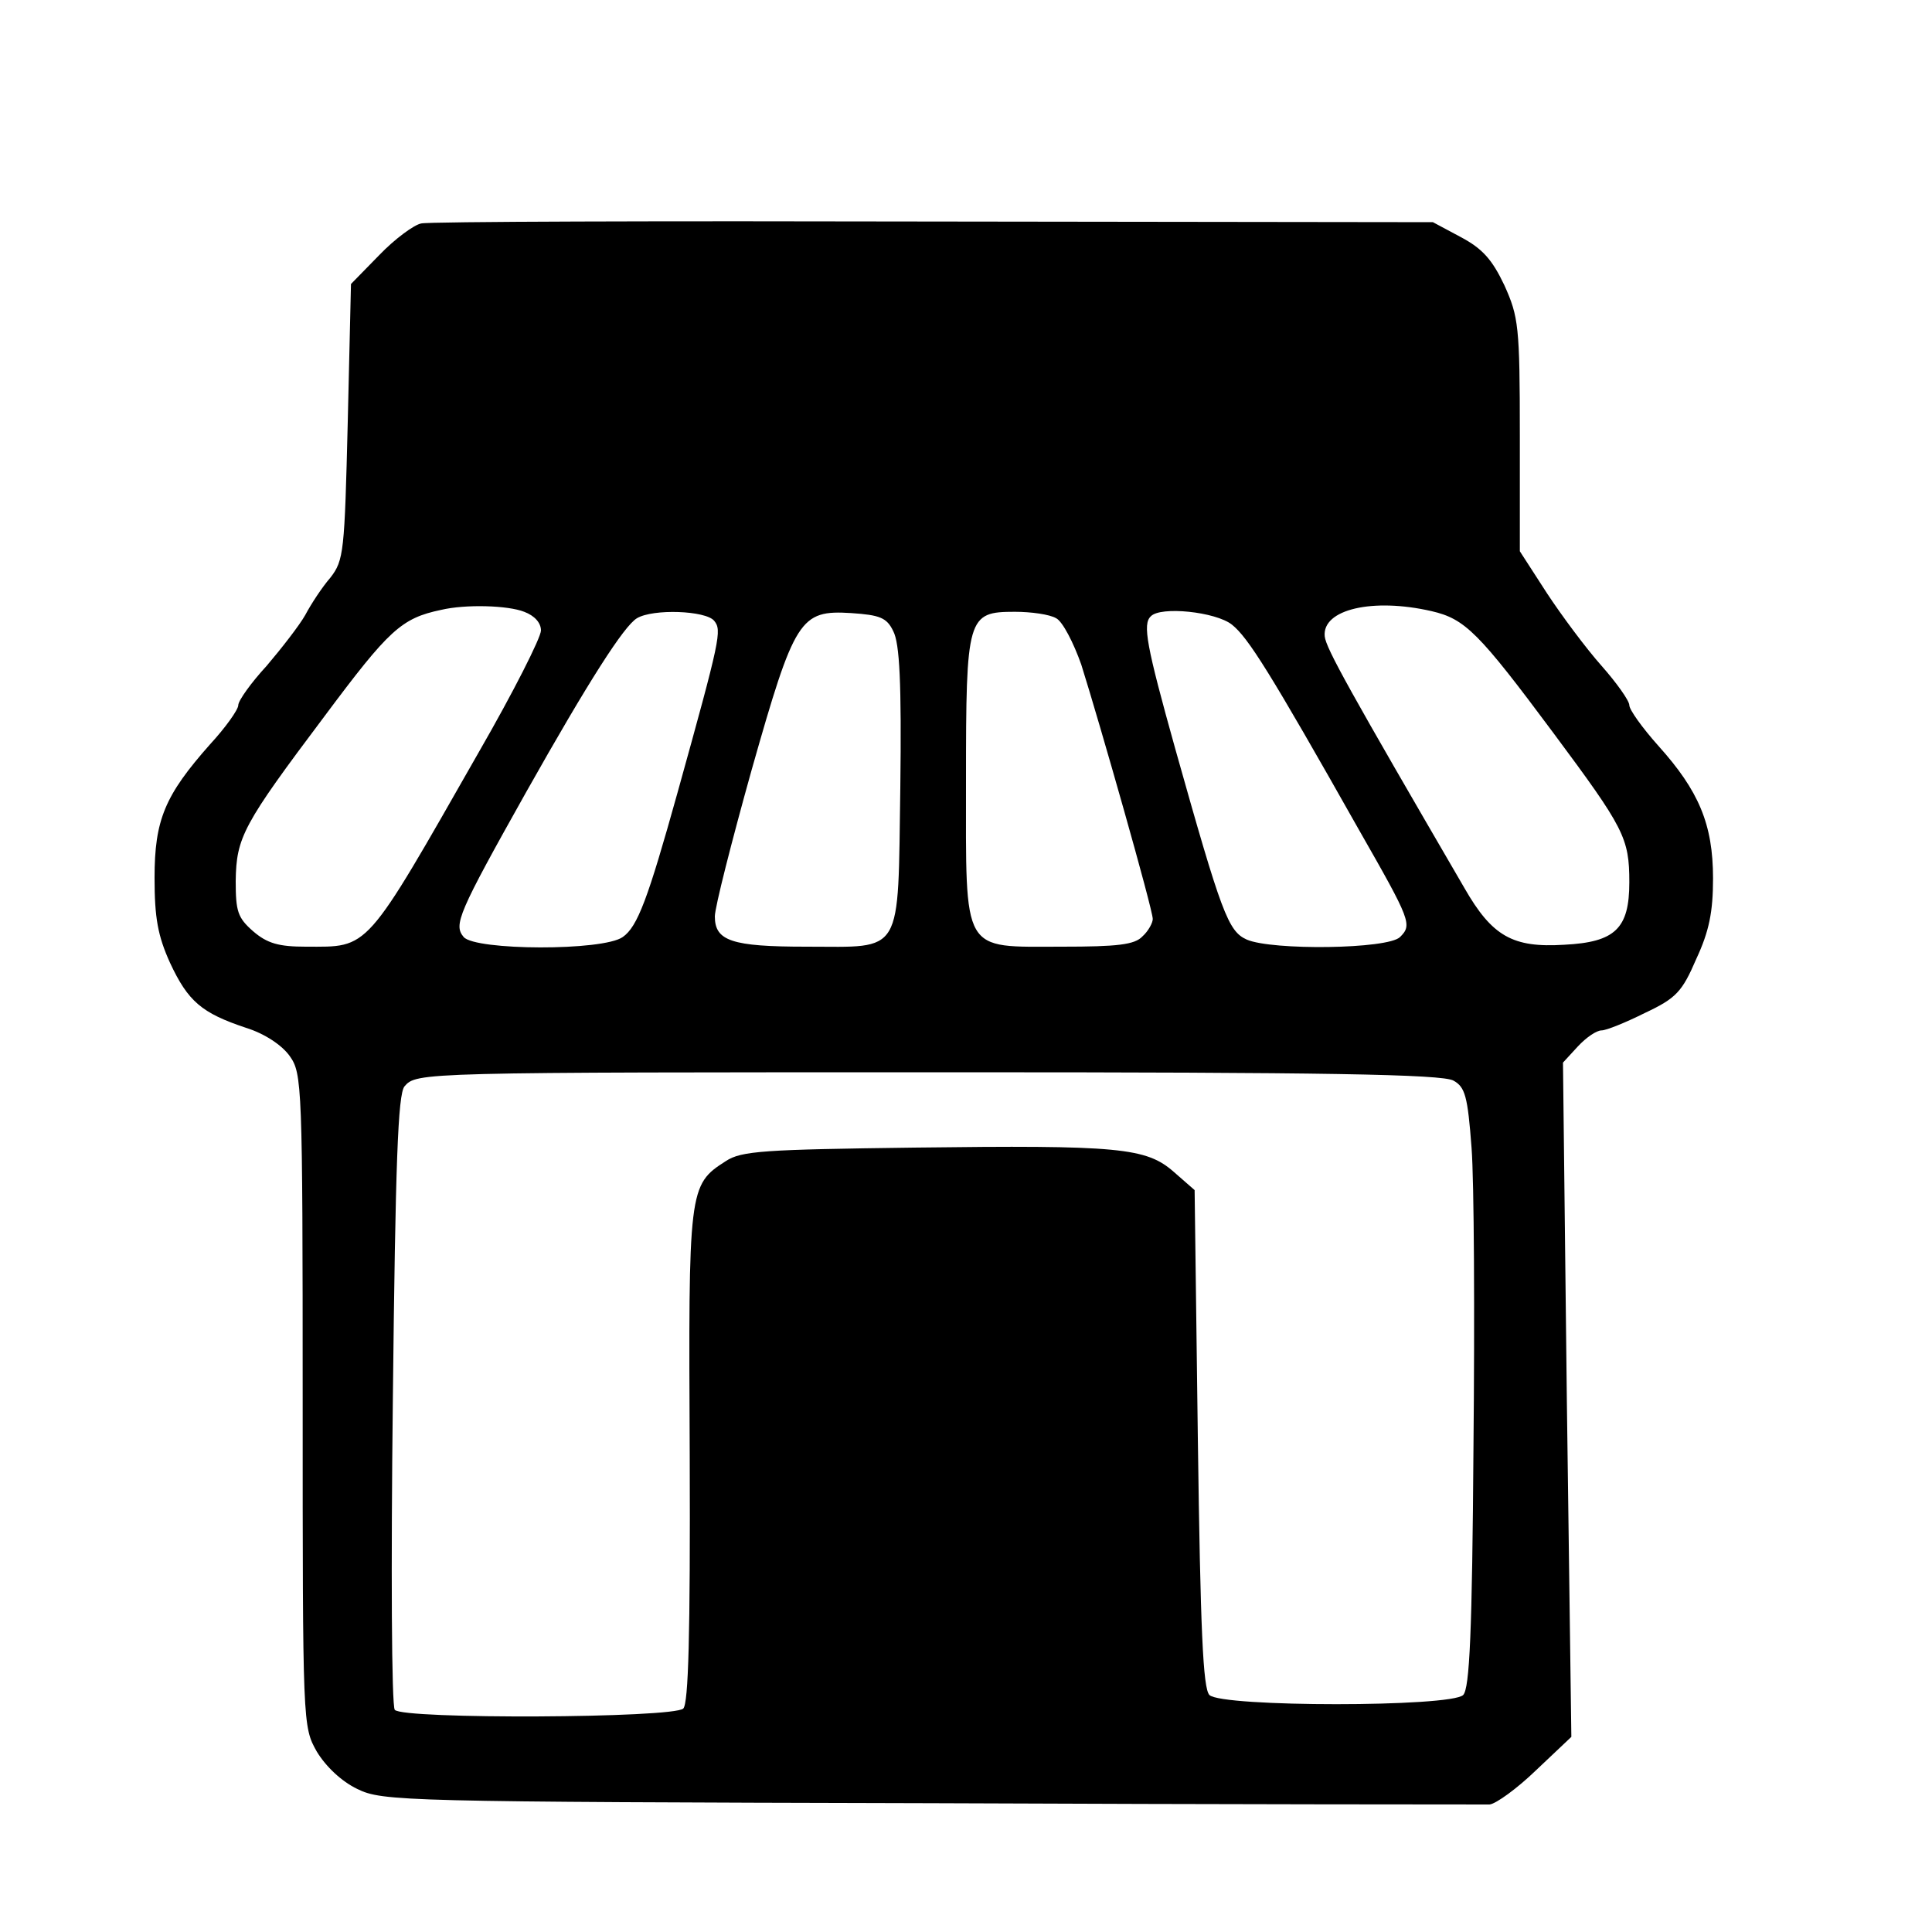 <?xml version="1.0" standalone="no"?>
<!DOCTYPE svg PUBLIC "-//W3C//DTD SVG 20010904//EN"
 "http://www.w3.org/TR/2001/REC-SVG-20010904/DTD/svg10.dtd">
<svg version="1.0" xmlns="http://www.w3.org/2000/svg"
 width="300pt" height="300pt" viewBox="0 0 300 300"
 preserveAspectRatio="xMidYMid meet">
<g transform="translate(0,300) scale(0.1,-0.1)"
fill="#000000" stroke="none">
<path d="M654 2653 c-11 -2 -41 -24 -65 -49 l-44 -45 -5 -214 c-5 -202 -6
-215 -27 -242 -13 -15 -30 -41 -39 -58 -9 -16 -37 -52 -60 -79 -24 -26 -44
-54 -44 -61 0 -7 -20 -35 -44 -61 -70 -79 -86 -117 -86 -207 0 -62 5 -90 24
-132 28 -60 49 -78 118 -101 29 -9 56 -27 68 -44 19 -27 20 -43 20 -535 0
-504 0 -506 22 -545 14 -23 38 -46 63 -58 39 -19 69 -20 890 -22 468 -2 858
-2 868 -2 10 1 43 25 72 53 l55 52 -7 523 -6 524 23 25 c13 14 29 25 37 25 7
0 37 12 67 27 49 23 58 33 80 84 20 43 26 73 26 125 0 84 -22 136 -85 206 -25
28 -45 56 -45 63 0 7 -20 35 -43 61 -24 27 -62 78 -85 113 l-42 65 0 180 c0
170 -2 184 -24 233 -19 40 -34 57 -68 75 l-43 23 -775 1 c-426 1 -784 0 -796
-3z m160 -603 c16 -6 26 -17 26 -29 0 -11 -43 -96 -96 -188 -179 -314 -170
-303 -269 -303 -42 0 -60 5 -82 24 -24 21 -27 31 -27 78 1 68 11 87 138 256
100 134 119 152 181 165 38 9 104 7 129 -3z m1409 1 c52 -12 73 -33 189 -189
110 -148 118 -163 118 -232 0 -72 -22 -93 -101 -97 -80 -5 -112 13 -155 88
-178 306 -215 372 -217 391 -4 42 75 60 166 39z m-1114 -15 c12 -15 10 -26
-57 -267 -46 -165 -62 -208 -85 -224 -31 -22 -229 -21 -247 0 -16 19 -9 36 97
225 98 174 152 258 172 270 25 15 107 12 120 -4z m278 -16 c10 -19 13 -80 11
-243 -4 -264 6 -247 -146 -247 -116 0 -142 9 -142 47 0 14 26 116 57 227 67
236 75 249 155 244 44 -3 55 -7 65 -28z m253 20 c10 -5 27 -38 39 -72 29 -92
111 -380 111 -395 0 -6 -7 -19 -16 -27 -12 -13 -39 -16 -125 -16 -157 0 -149
-14 -149 258 0 255 2 262 76 262 25 0 54 -4 64 -10z m273 -10 c25 -20 58 -72
198 -320 80 -140 82 -146 63 -165 -19 -19 -199 -21 -238 -4 -29 13 -39 40
-111 296 -45 161 -51 194 -38 206 15 16 101 7 126 -13z m344 -708 c18 -10 22
-24 28 -104 4 -51 5 -260 3 -465 -2 -288 -6 -375 -16 -385 -19 -19 -375 -19
-394 0 -10 10 -14 101 -18 398 l-5 386 -32 28 c-43 38 -85 42 -404 38 -232 -3
-268 -5 -292 -21 -58 -37 -58 -43 -56 -458 1 -278 -2 -384 -10 -392 -15 -15
-436 -17 -448 -2 -5 6 -6 222 -3 481 4 371 8 474 18 487 19 22 22 22 862 22
563 0 750 -3 767 -13z"/>
</g>
</svg>
